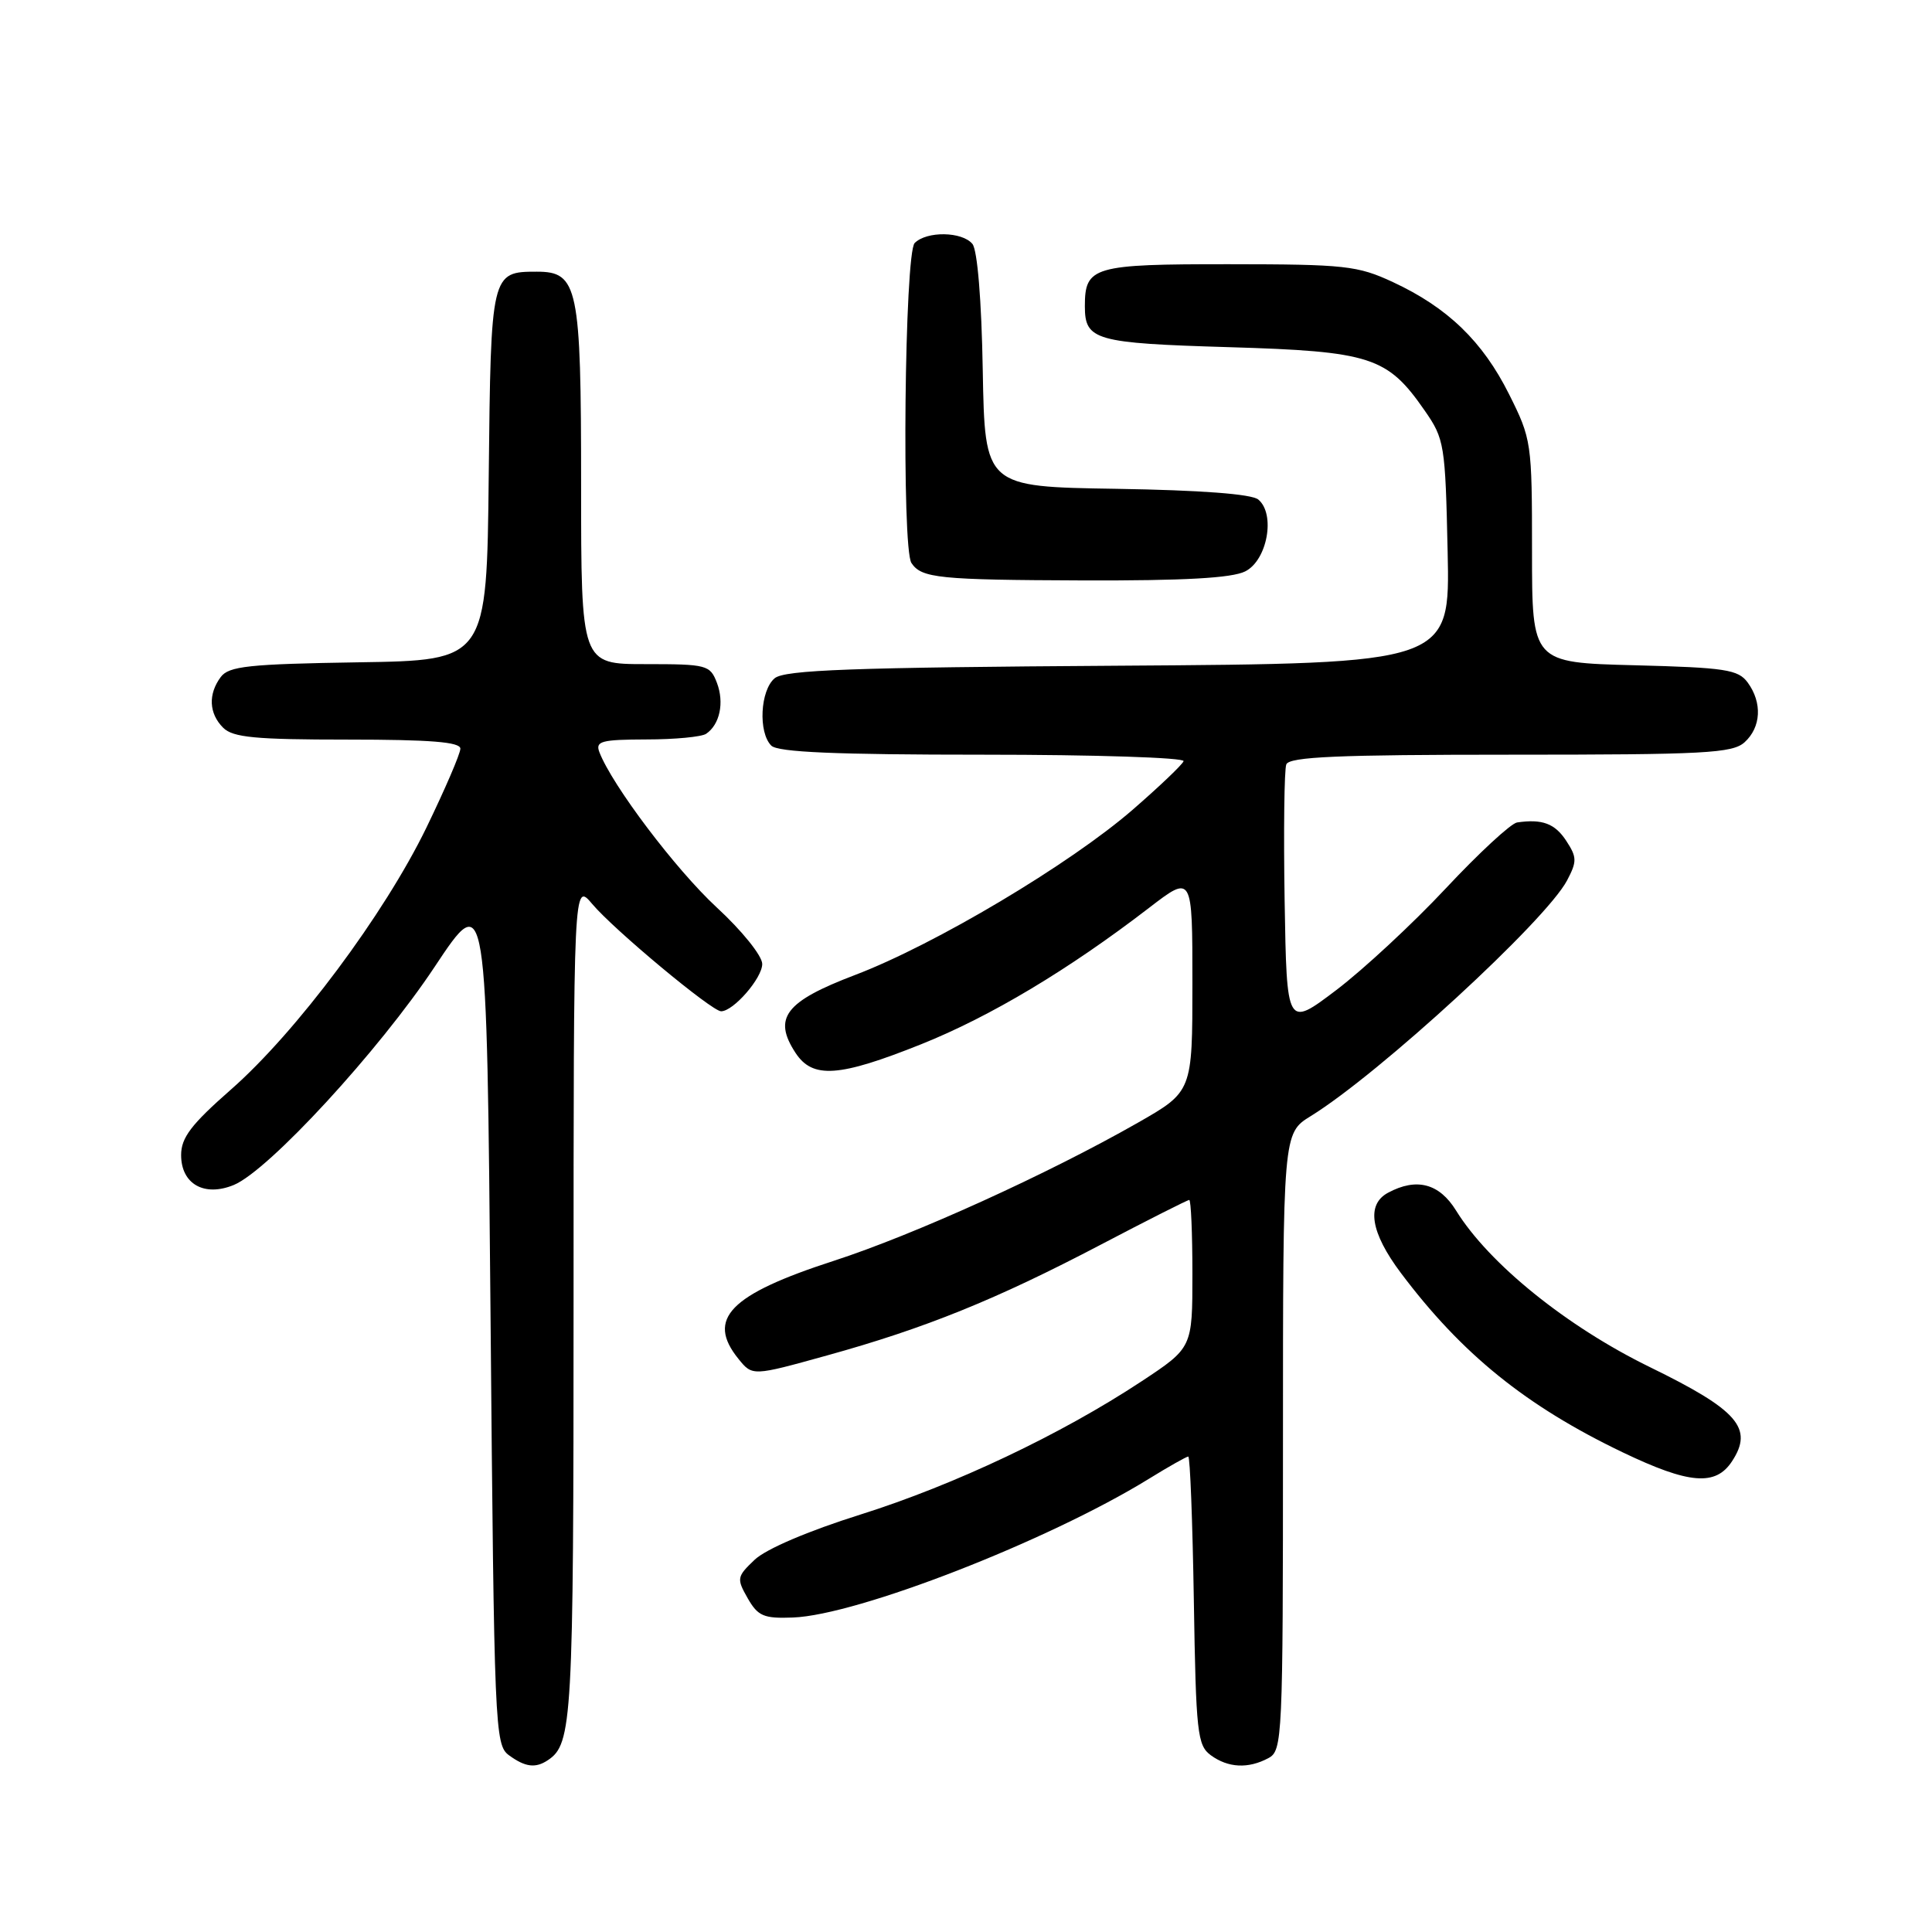 <?xml version="1.0" encoding="UTF-8" standalone="no"?>
<!DOCTYPE svg PUBLIC "-//W3C//DTD SVG 1.1//EN" "http://www.w3.org/Graphics/SVG/1.1/DTD/svg11.dtd" >
<svg xmlns="http://www.w3.org/2000/svg" xmlns:xlink="http://www.w3.org/1999/xlink" version="1.1" viewBox="0 0 256 256">
 <g >
 <path fill="currentColor"
d=" M 72.60 233.23 C 75.83 231.08 76.00 228.09 76.00 172.49 C 76.00 116.85 76.00 116.85 78.48 119.79 C 81.34 123.19 94.32 134.00 95.55 134.00 C 97.18 134.00 101.00 129.61 101.00 127.73 C 101.00 126.66 98.32 123.32 94.95 120.22 C 89.54 115.21 81.11 104.06 79.42 99.66 C 78.87 98.21 79.67 98.00 85.64 97.98 C 89.41 97.98 92.98 97.64 93.57 97.23 C 95.38 96.00 95.99 93.11 95.00 90.49 C 94.09 88.11 93.69 88.00 85.52 88.00 C 77.00 88.00 77.00 88.00 77.00 64.22 C 77.00 37.97 76.59 36.00 71.13 36.00 C 65.08 36.00 65.04 36.15 64.76 63.00 C 64.50 87.50 64.50 87.50 47.50 87.76 C 32.95 87.99 30.32 88.27 29.25 89.71 C 27.56 91.98 27.68 94.54 29.57 96.43 C 30.86 97.72 33.83 98.00 46.07 98.00 C 57.04 98.00 61.00 98.32 61.00 99.20 C 61.00 99.87 58.97 104.57 56.50 109.67 C 50.90 121.18 39.26 136.78 30.58 144.39 C 25.33 149.00 24.00 150.75 24.00 153.05 C 24.00 156.89 27.07 158.63 30.99 157.01 C 35.61 155.09 50.23 139.21 57.60 128.10 C 64.50 117.71 64.50 117.71 65.00 174.43 C 65.48 229.13 65.57 231.21 67.44 232.58 C 69.60 234.16 70.96 234.33 72.60 233.23 Z  M 168.07 232.96 C 169.93 231.97 170.00 230.44 170.00 191.05 C 170.00 150.16 170.00 150.16 173.68 147.89 C 182.78 142.27 204.82 122.00 207.64 116.67 C 208.97 114.15 208.96 113.59 207.54 111.42 C 206.04 109.12 204.36 108.49 201.02 108.98 C 200.21 109.10 195.96 113.03 191.57 117.72 C 187.19 122.40 180.65 128.47 177.05 131.20 C 170.50 136.16 170.50 136.16 170.22 119.36 C 170.07 110.13 170.17 101.99 170.44 101.29 C 170.83 100.28 177.26 100.00 200.14 100.00 C 225.91 100.00 229.56 99.81 231.17 98.35 C 233.36 96.36 233.53 93.11 231.58 90.44 C 230.32 88.72 228.64 88.46 216.58 88.15 C 203.00 87.80 203.00 87.80 203.00 73.06 C 203.00 58.63 202.94 58.19 199.95 52.22 C 196.46 45.24 191.82 40.75 184.57 37.38 C 179.89 35.20 178.23 35.02 162.87 35.01 C 144.83 35.00 143.75 35.31 143.75 40.58 C 143.75 45.09 145.09 45.47 162.80 46.00 C 181.66 46.56 183.83 47.27 188.77 54.39 C 191.40 58.17 191.51 58.88 191.82 73.12 C 192.14 87.92 192.14 87.92 148.22 88.21 C 112.79 88.44 103.99 88.77 102.65 89.87 C 100.73 91.47 100.45 97.05 102.20 98.80 C 103.07 99.67 110.71 100.00 130.28 100.00 C 145.07 100.00 157.02 100.39 156.83 100.86 C 156.65 101.34 153.62 104.22 150.10 107.28 C 141.77 114.51 123.85 125.18 113.30 129.19 C 104.04 132.71 102.38 134.88 105.41 139.51 C 107.68 142.97 111.16 142.73 122.08 138.36 C 131.22 134.70 141.60 128.49 152.25 120.30 C 158.00 115.88 158.00 115.88 158.00 130.26 C 158.00 144.64 158.00 144.64 150.75 148.78 C 138.80 155.59 121.13 163.61 110.50 167.06 C 96.67 171.54 93.55 174.75 97.85 180.06 C 99.70 182.35 99.70 182.35 109.60 179.60 C 122.57 176.01 131.99 172.20 145.83 164.94 C 152.07 161.67 157.35 159.00 157.58 159.00 C 157.81 159.00 158.00 163.40 158.00 168.79 C 158.00 178.58 158.00 178.58 151.25 183.04 C 140.60 190.07 126.48 196.76 114.00 200.69 C 107.10 202.86 101.50 205.25 100.00 206.67 C 97.63 208.92 97.59 209.17 99.07 211.77 C 100.43 214.15 101.20 214.48 105.07 214.33 C 113.63 214.01 138.84 204.19 152.17 195.99 C 154.84 194.34 157.22 193.00 157.45 193.00 C 157.69 193.00 158.02 201.59 158.19 212.08 C 158.47 229.62 158.66 231.28 160.44 232.58 C 162.74 234.26 165.40 234.39 168.07 232.96 Z  M 229.50 193.63 C 232.38 189.25 230.29 186.85 218.62 181.15 C 207.60 175.77 197.29 167.44 192.94 160.41 C 190.72 156.81 187.71 156.01 183.93 158.04 C 181.01 159.60 181.59 163.30 185.62 168.67 C 193.69 179.42 202.19 186.29 215.01 192.44 C 223.82 196.66 227.33 196.95 229.50 193.63 Z  M 165.00 75.71 C 167.93 74.24 169.04 68.11 166.73 66.19 C 165.85 65.46 159.11 64.95 147.93 64.77 C 130.50 64.50 130.50 64.50 130.22 49.07 C 130.06 39.77 129.51 33.12 128.85 32.32 C 127.48 30.67 122.80 30.60 121.20 32.20 C 119.86 33.54 119.46 72.64 120.77 74.60 C 122.11 76.61 124.37 76.84 143.50 76.91 C 156.89 76.95 163.24 76.60 165.00 75.71 Z "/>
</g>
</svg>
